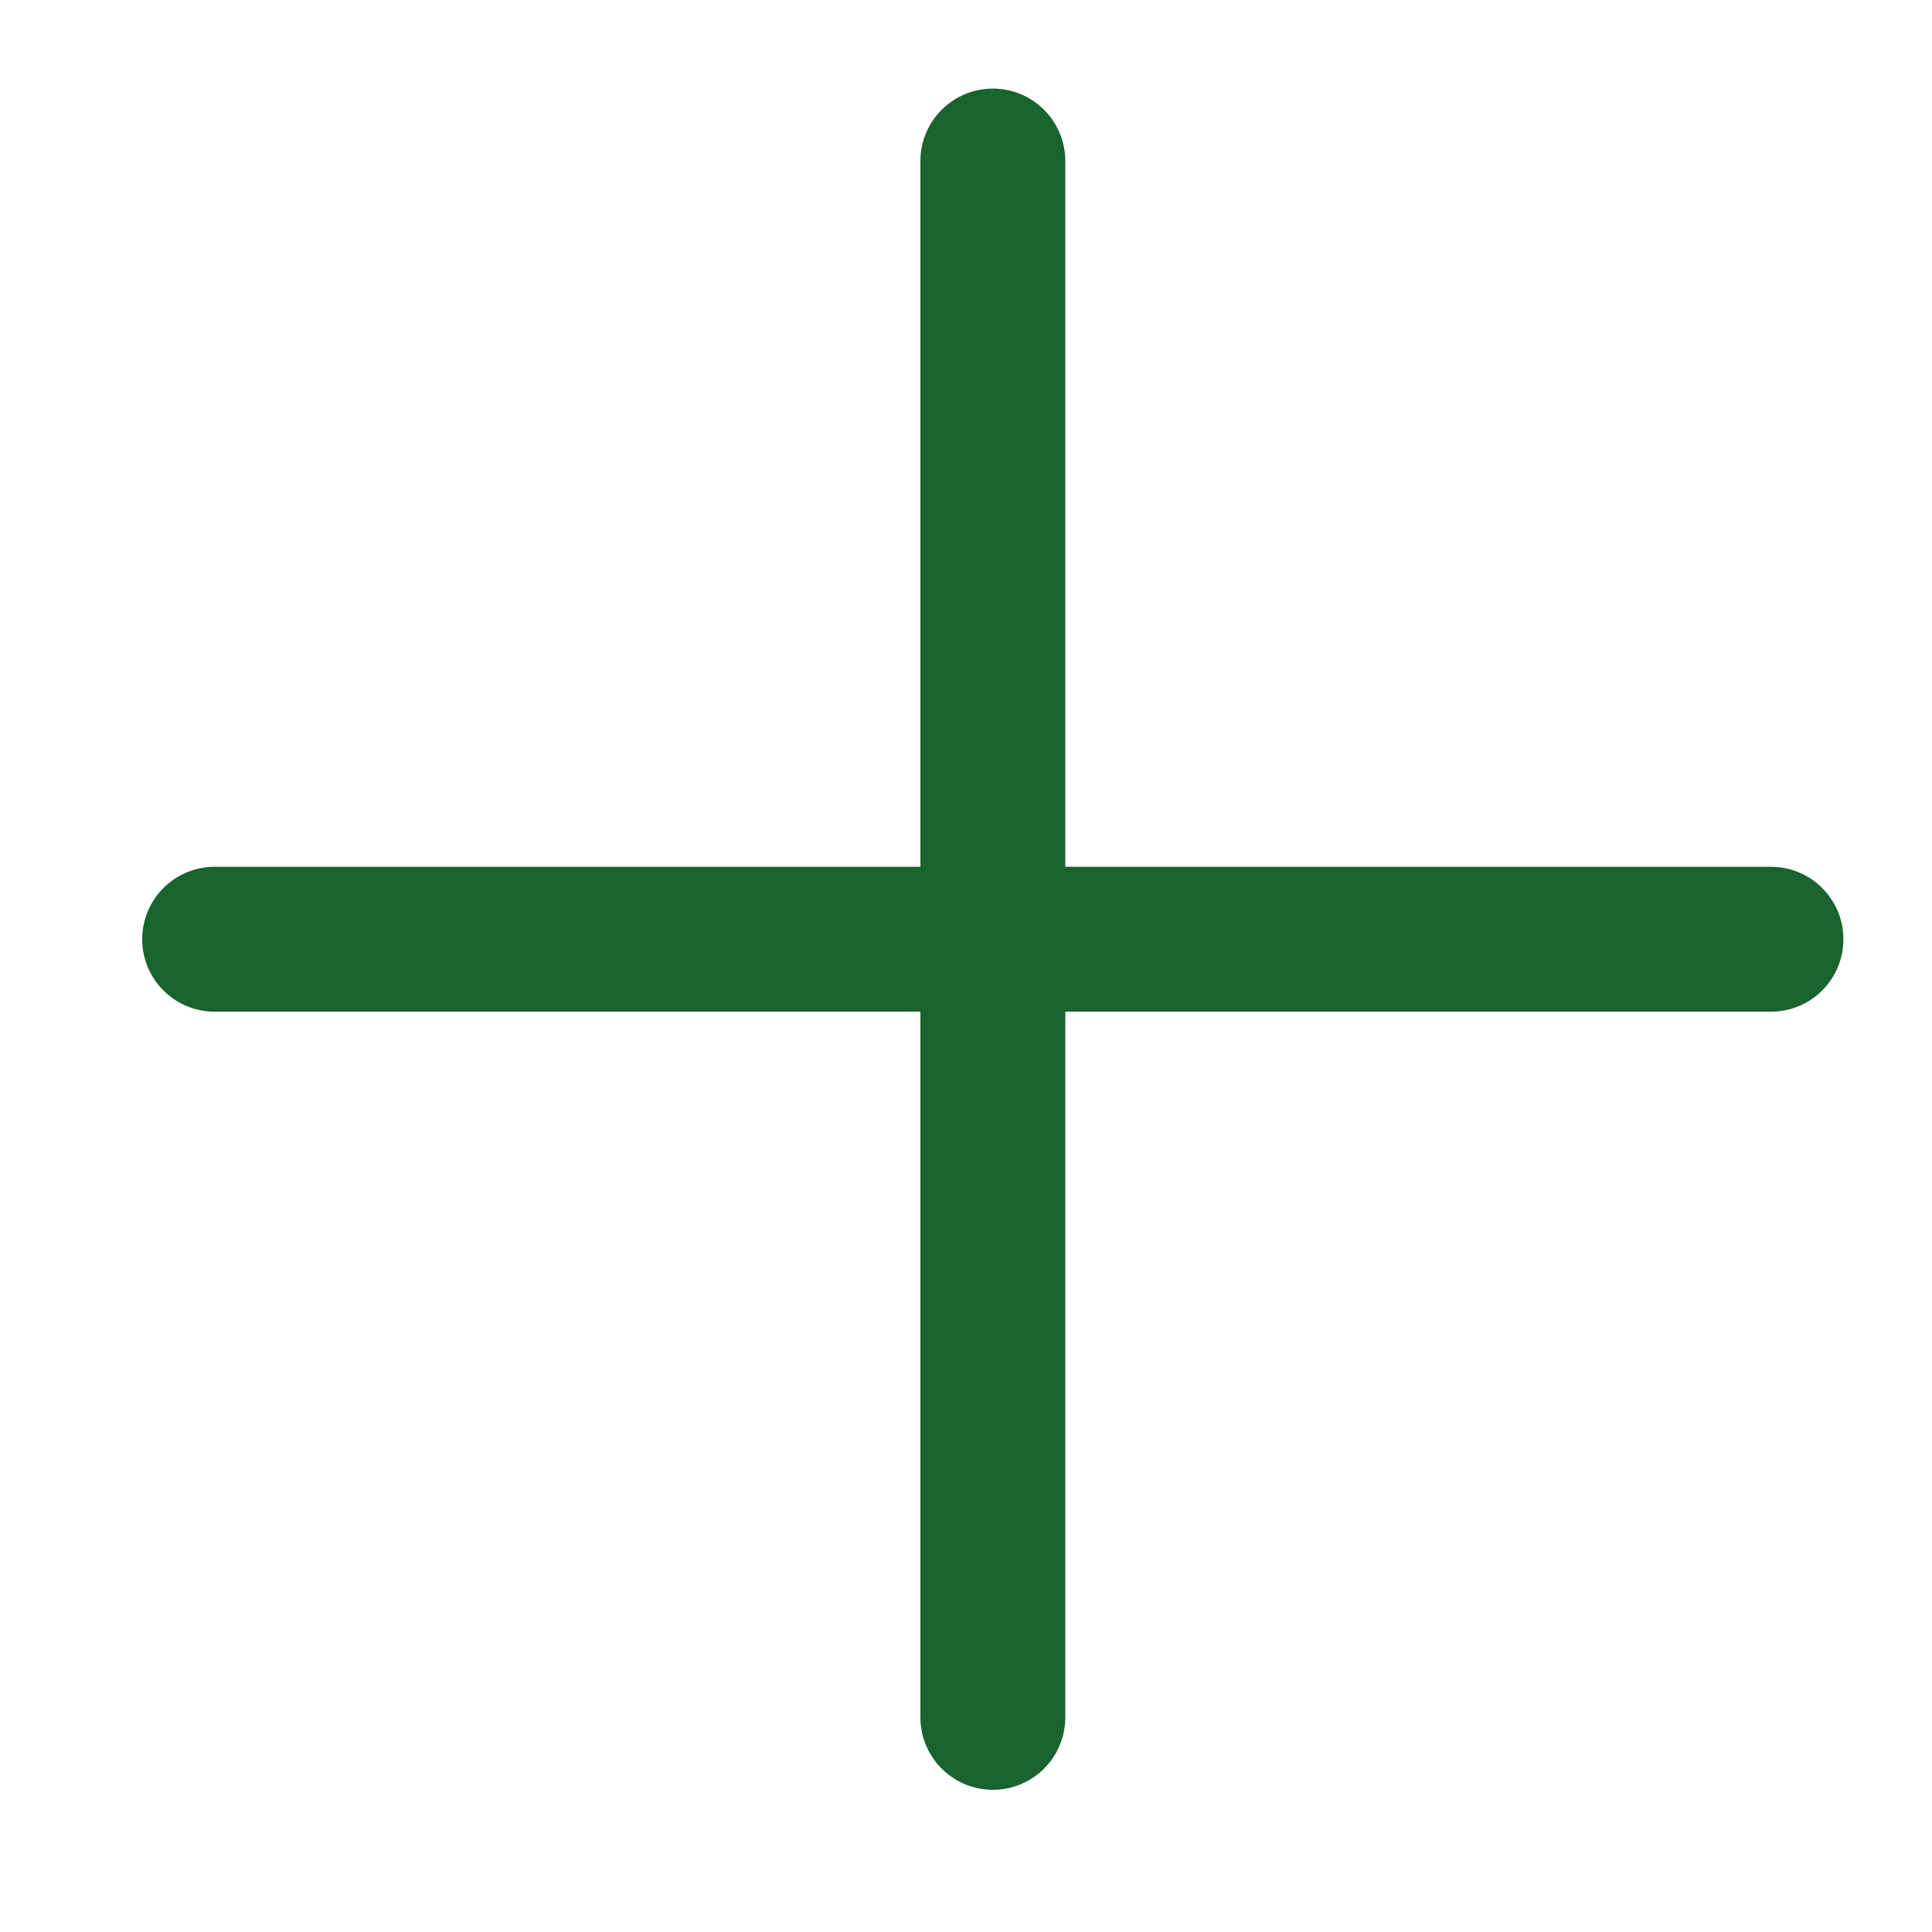 <svg width="20" height="20" viewBox="0 0 20 20" fill="none" xmlns="http://www.w3.org/2000/svg">
<g clip-path="url(#clip0_8467_58742)">
<path d="M2.222 9.723H18.333M10.278 17.778V1.667" stroke="#18632E" stroke-width="1.5" stroke-linecap="round" stroke-linejoin="round"/>
</g>
<defs>
<clipPath id="clip0_8467_58742">
<rect width="20" height="20" fill="white"/>
</clipPath>
</defs>
</svg>
